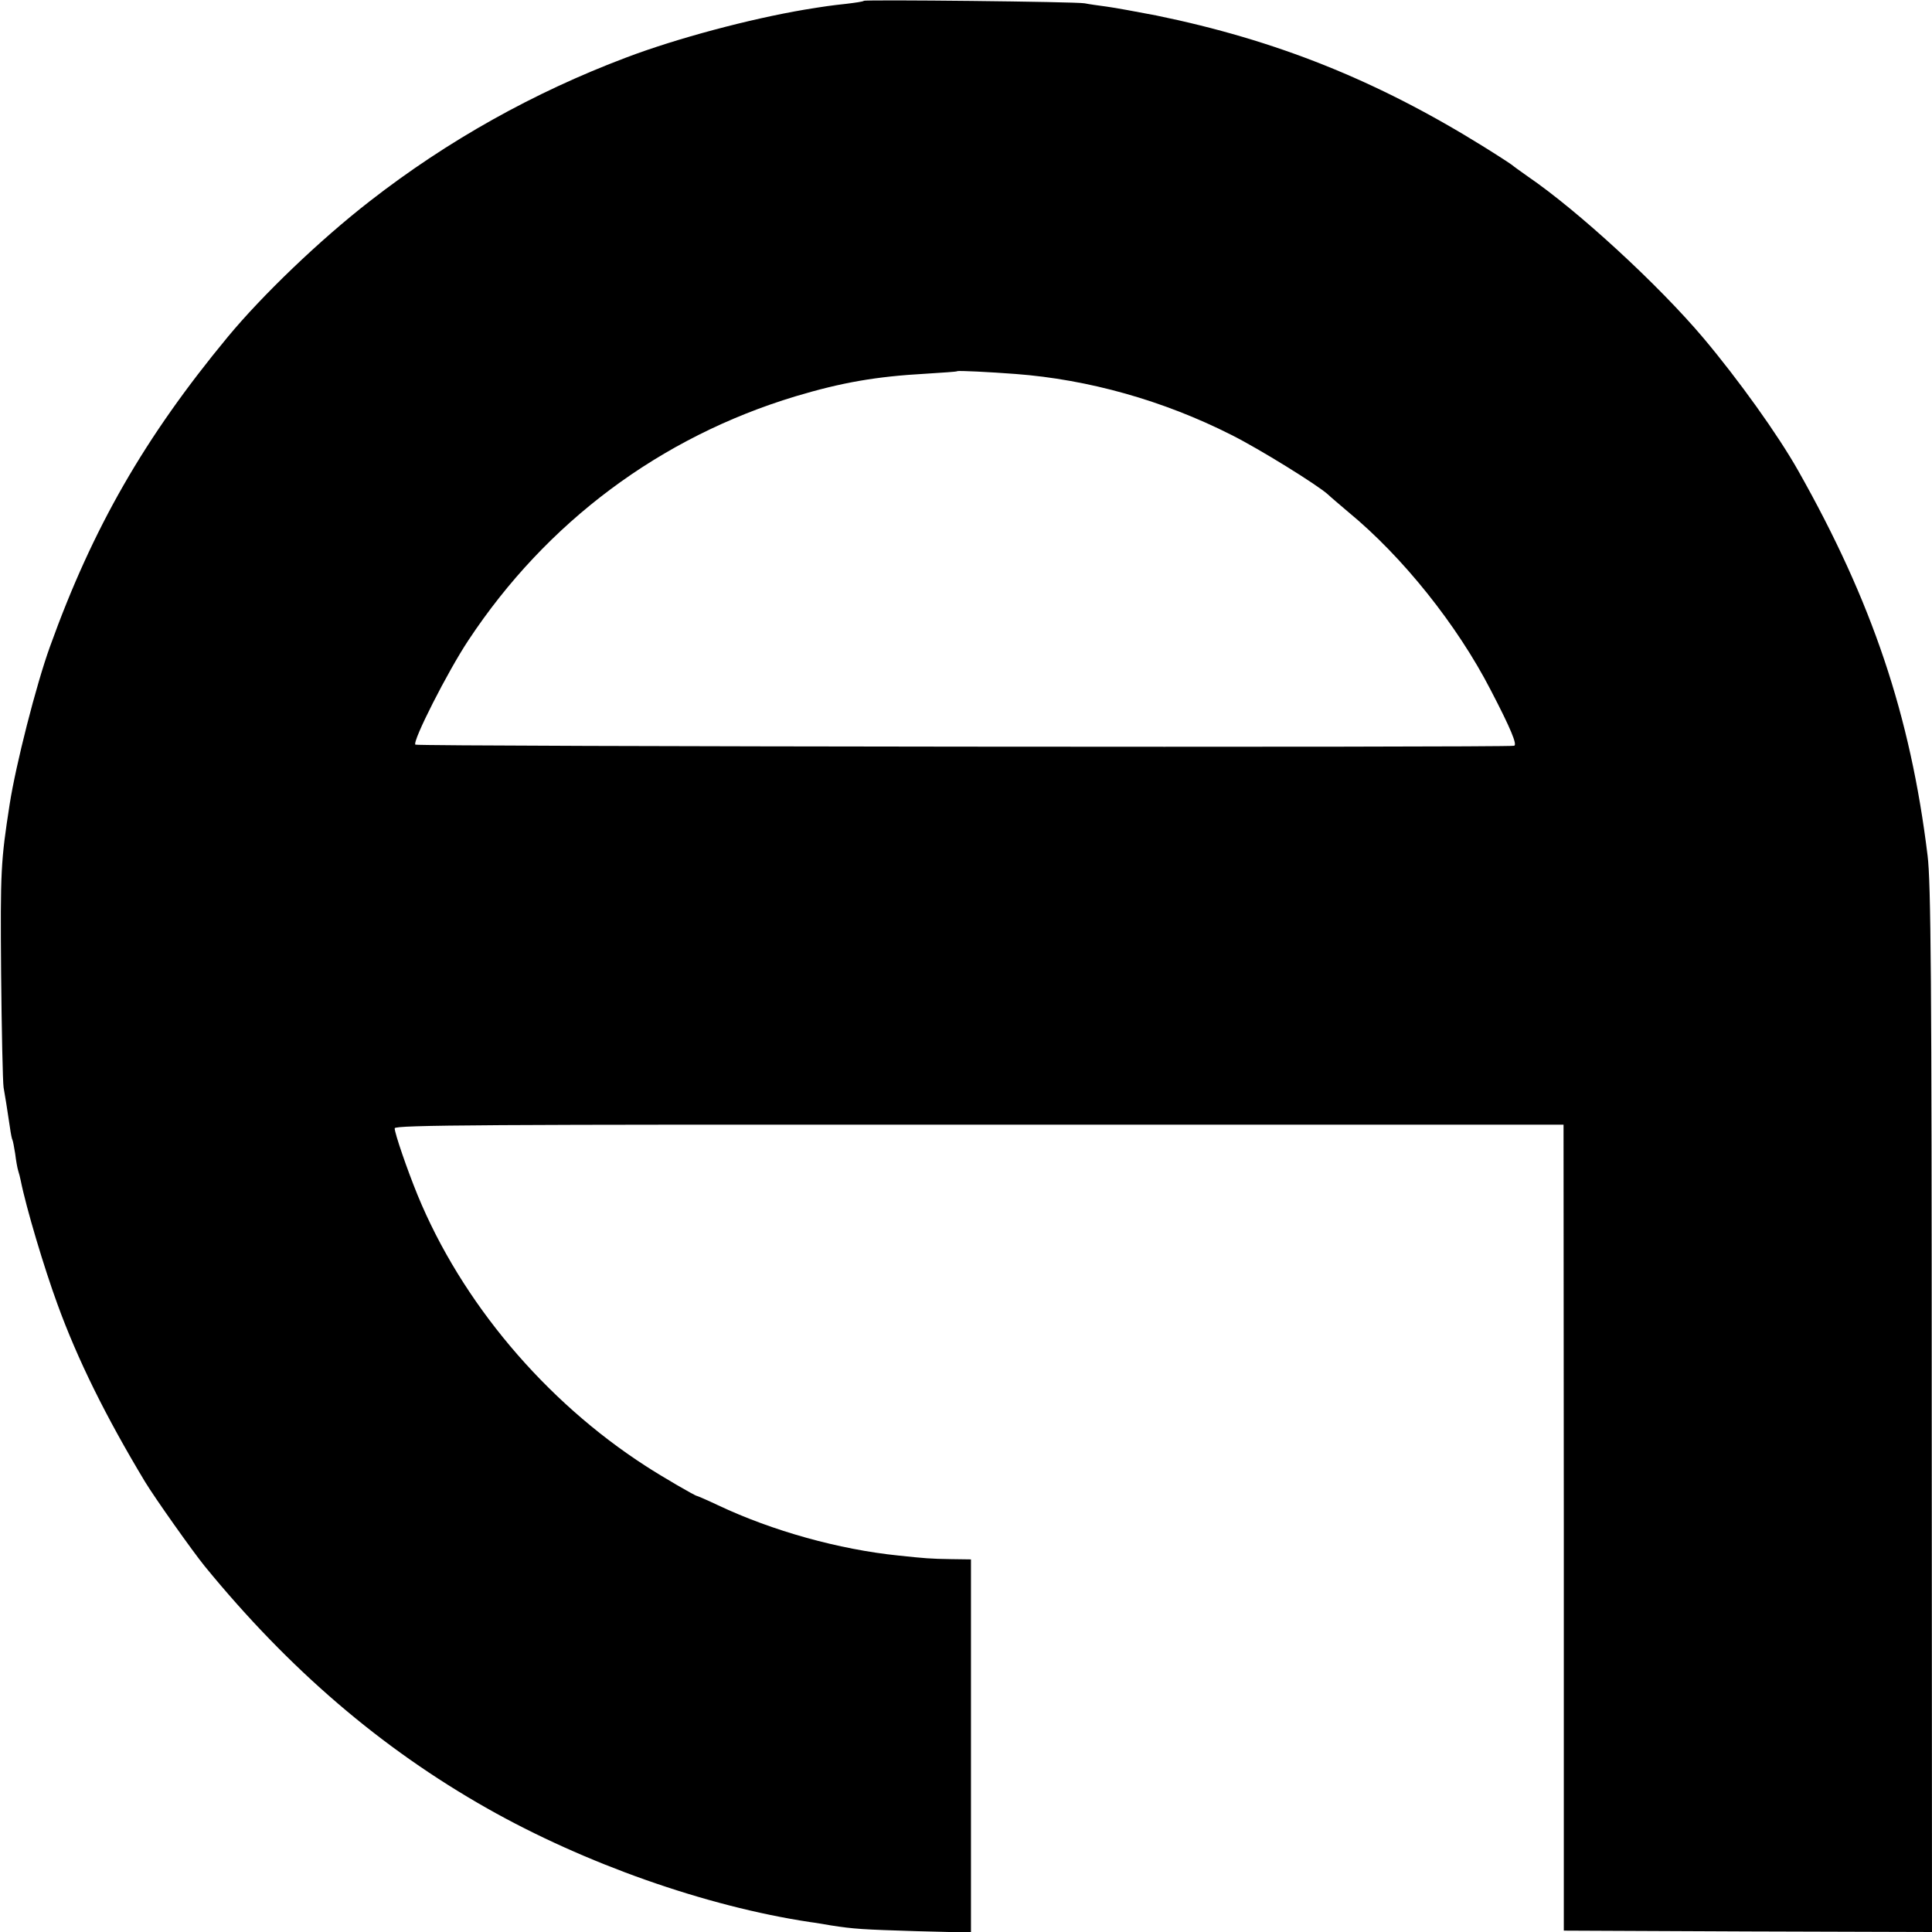 <?xml version="1.0" standalone="no"?>
<!DOCTYPE svg PUBLIC "-//W3C//DTD SVG 20010904//EN"
 "http://www.w3.org/TR/2001/REC-SVG-20010904/DTD/svg10.dtd">
<svg version="1.0" xmlns="http://www.w3.org/2000/svg"
 width="700pt" height="700pt" viewBox="0 0 700 700"
 preserveAspectRatio="xMidYMid meet">
<g transform="translate(0,700) scale(0.1,-0.1)"
fill="#000000" stroke="none">
<path d="M3130 6997 c-3 -3 -32 -7 -65 -11 -56 -6 -76 -9 -150 -21 -200 -34
-463 -104 -645 -173 -337 -127 -649 -302 -929 -520 -183 -142 -391 -342 -516
-493 -301 -364 -489 -691 -644 -1122 -50 -138 -124 -429 -146 -571 -32 -206
-34 -241 -31 -611 2 -209 6 -396 9 -415 6 -35 12 -70 23 -145 3 -22 7 -42 9
-45 2 -3 6 -26 10 -50 3 -25 8 -53 11 -62 3 -9 7 -25 9 -35 20 -100 85 -317
133 -448 73 -201 175 -407 317 -643 35 -58 173 -253 217 -307 305 -373 638
-659 1023 -877 353 -200 792 -355 1170 -412 17 -2 50 -8 75 -12 83 -13 114
-15 311 -21 l197 -5 0 676 0 676 -72 1 c-75 1 -96 3 -191 13 -215 22 -456 89
-653 182 -40 19 -75 34 -77 34 -6 0 -125 69 -185 108 -366 236 -668 595 -827
982 -38 93 -83 224 -83 242 0 12 326 14 2118 13 l2117 0 1 -1460 0 -1460 667
-3 667 -2 -1 1892 c0 1559 -3 1913 -15 2008 -62 508 -201 921 -469 1395 -74
131 -216 329 -343 480 -163 193 -454 461 -637 586 -27 19 -52 37 -55 40 -3 3
-52 35 -110 71 -384 238 -747 383 -1181 472 -68 13 -149 28 -179 32 -30 4 -66
9 -80 12 -31 6 -794 14 -800 9z m550 -1352 c264 -20 535 -96 782 -221 100 -50
313 -182 350 -216 7 -7 40 -35 73 -63 197 -162 395 -410 516 -645 73 -140 97
-199 85 -202 -21 -7 -3974 -3 -3981 4 -12 11 117 265 192 378 283 428 695 736
1185 884 167 50 292 72 473 82 61 4 111 7 113 9 3 3 120 -3 212 -10z"/>
</g>
</svg>

